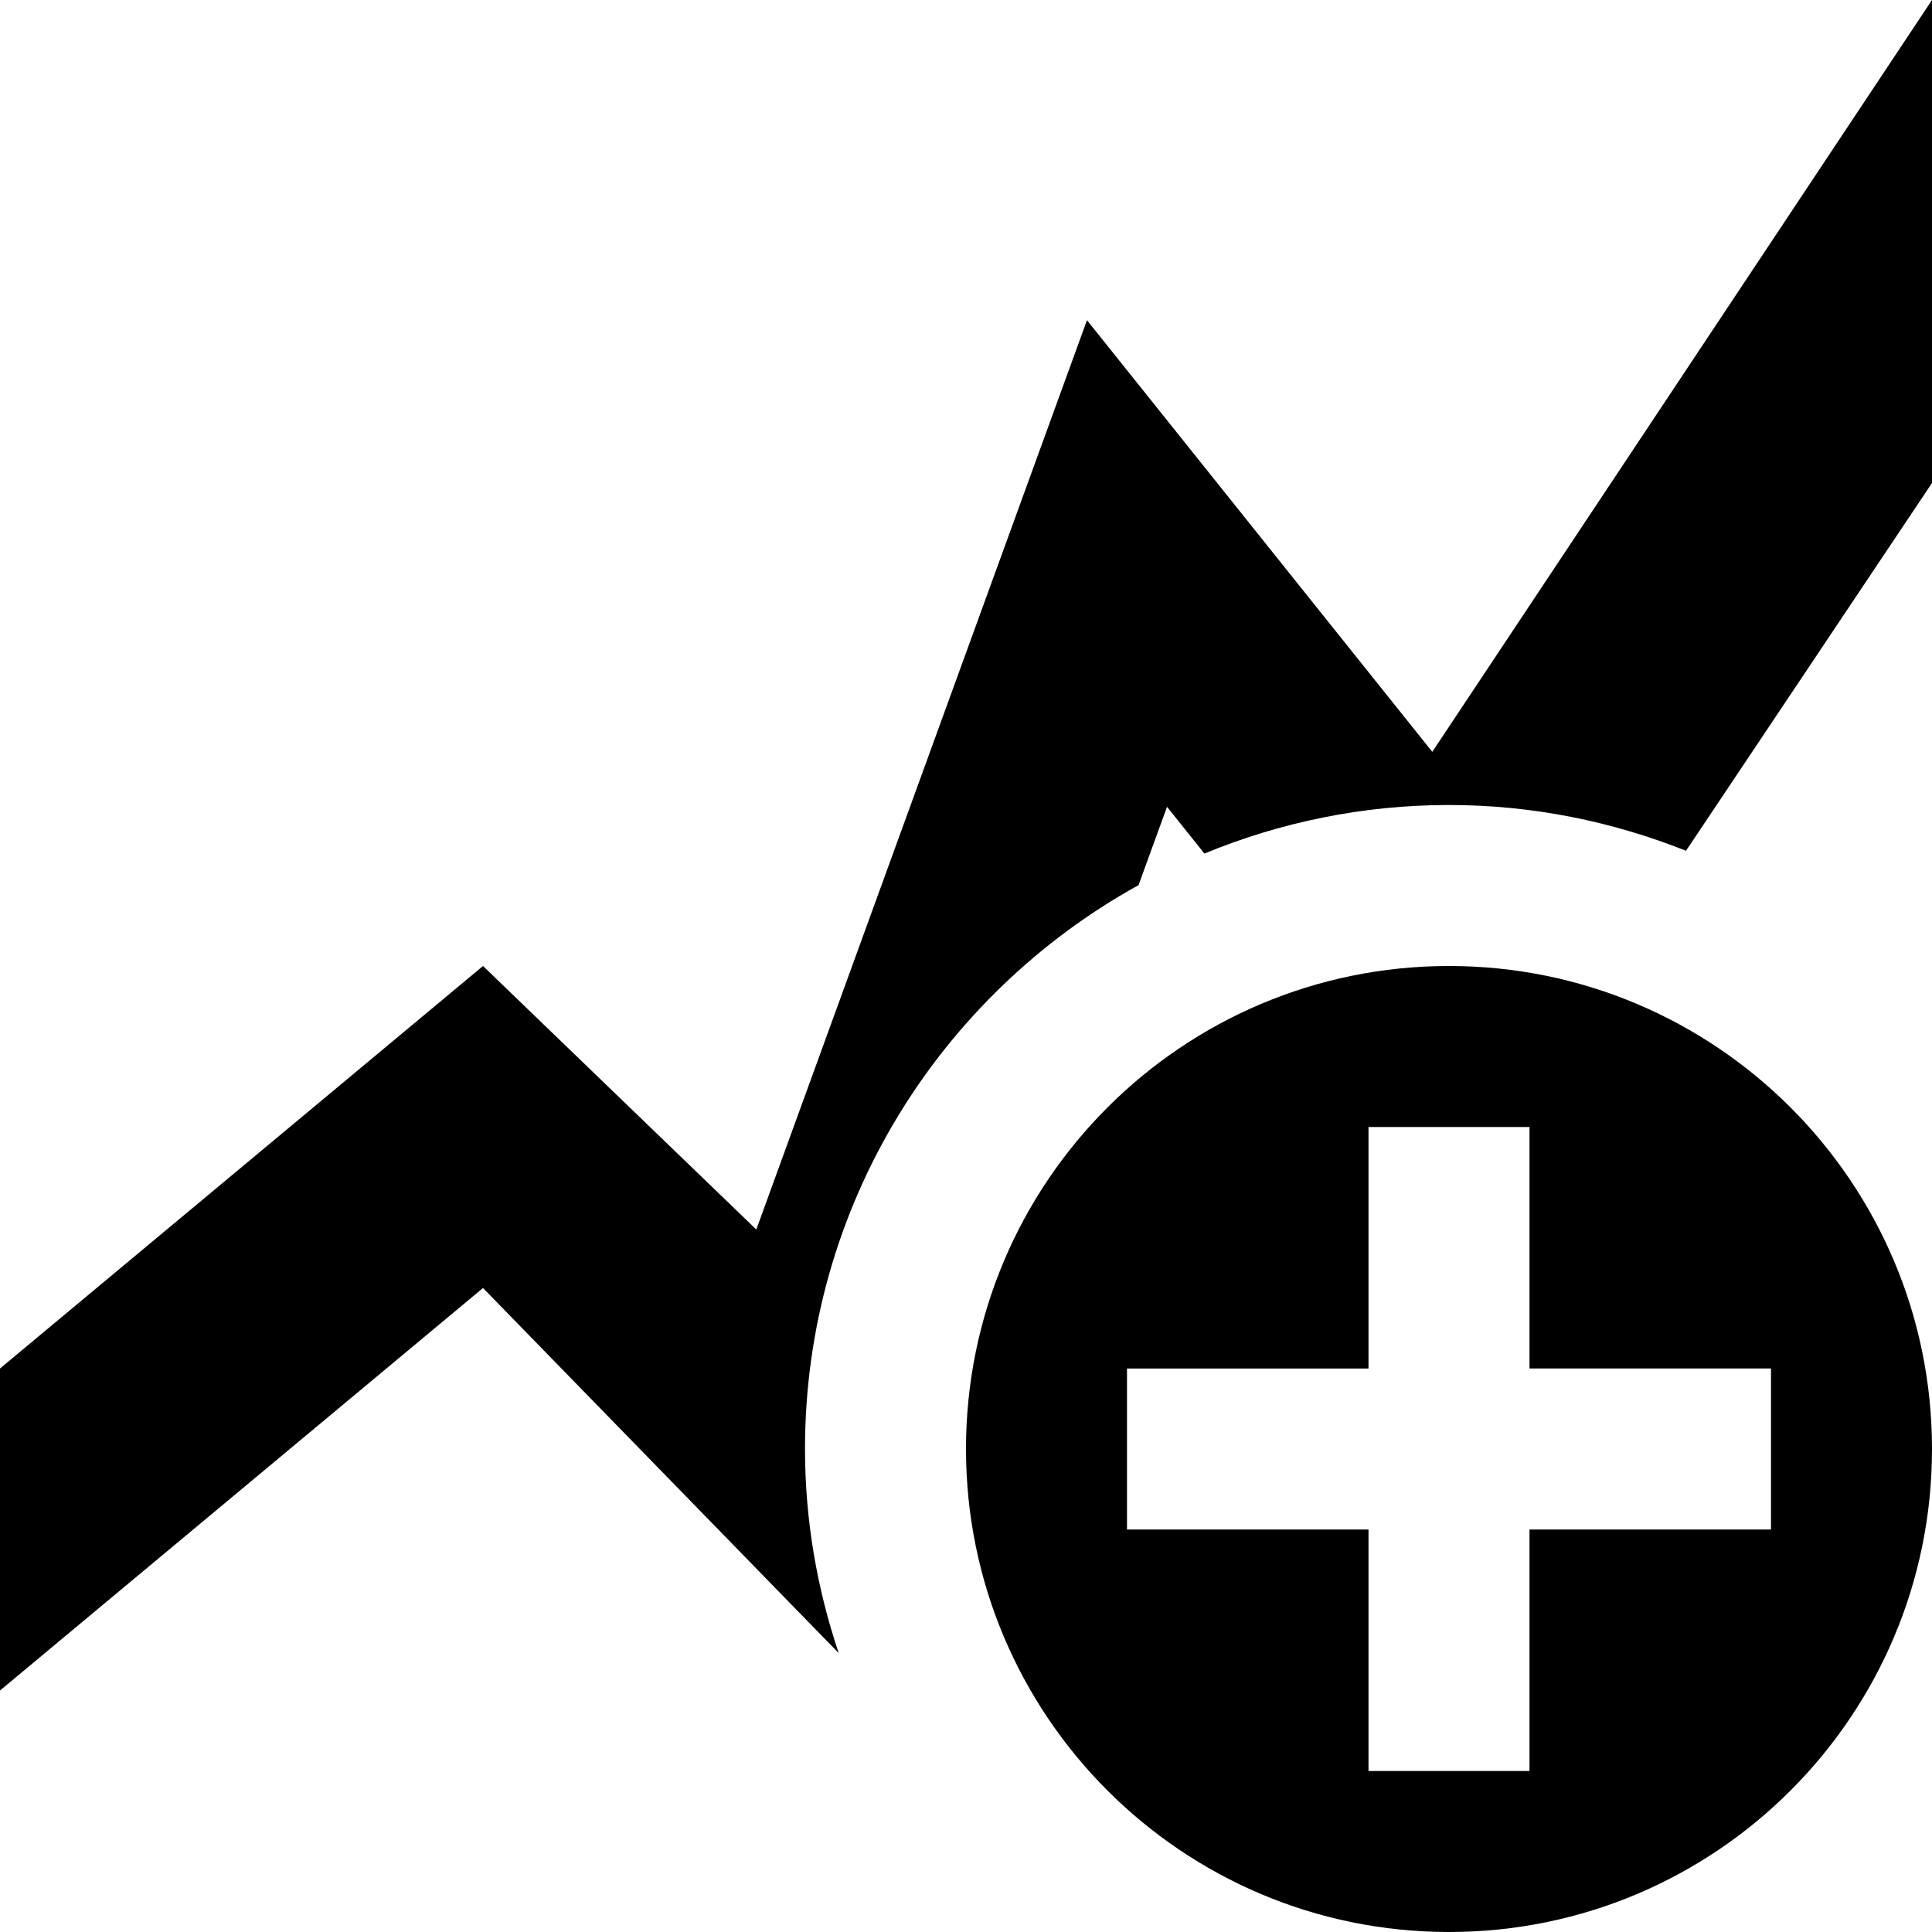 <?xml version="1.0" encoding="utf-8"?>
<!-- Generator: Adobe Illustrator 17.0.0, SVG Export Plug-In . SVG Version: 6.00 Build 0)  -->
<!DOCTYPE svg PUBLIC "-//W3C//DTD SVG 1.1//EN" "http://www.w3.org/Graphics/SVG/1.1/DTD/svg11.dtd">
<svg version="1.1" id="Layer_1" xmlns="http://www.w3.org/2000/svg" xmlns:xlink="http://www.w3.org/1999/xlink" x="0px" y="0px"
	 width="1152px" height="1152px" viewBox="0 0 1152 1152" enable-background="new 0 0 1152 1152" xml:space="preserve">
<path d="M480,864c0-144.633,80.446-270.75,198.882-336.223l16.978-46.699l22.298,27.867C763.166,490.395,812.373,480,864,480
	c49.931,0,97.526,9.873,141.325,27.293L1152,288V0L854.039,448.312L648.138,190.922L450.961,733.125L288,576L0,816v192l288-240
	l212.092,217.688C487.248,947.396,480,906.562,480,864z"/>
<path d="M864,576c-159.024,0-288,128.904-288,288s128.976,288,288,288s288-128.904,288-288S1023.024,576,864,576z M1056,912H912v144
	h-96V912H672v-96h144V672h96v144h144V912z"/>
</svg>
